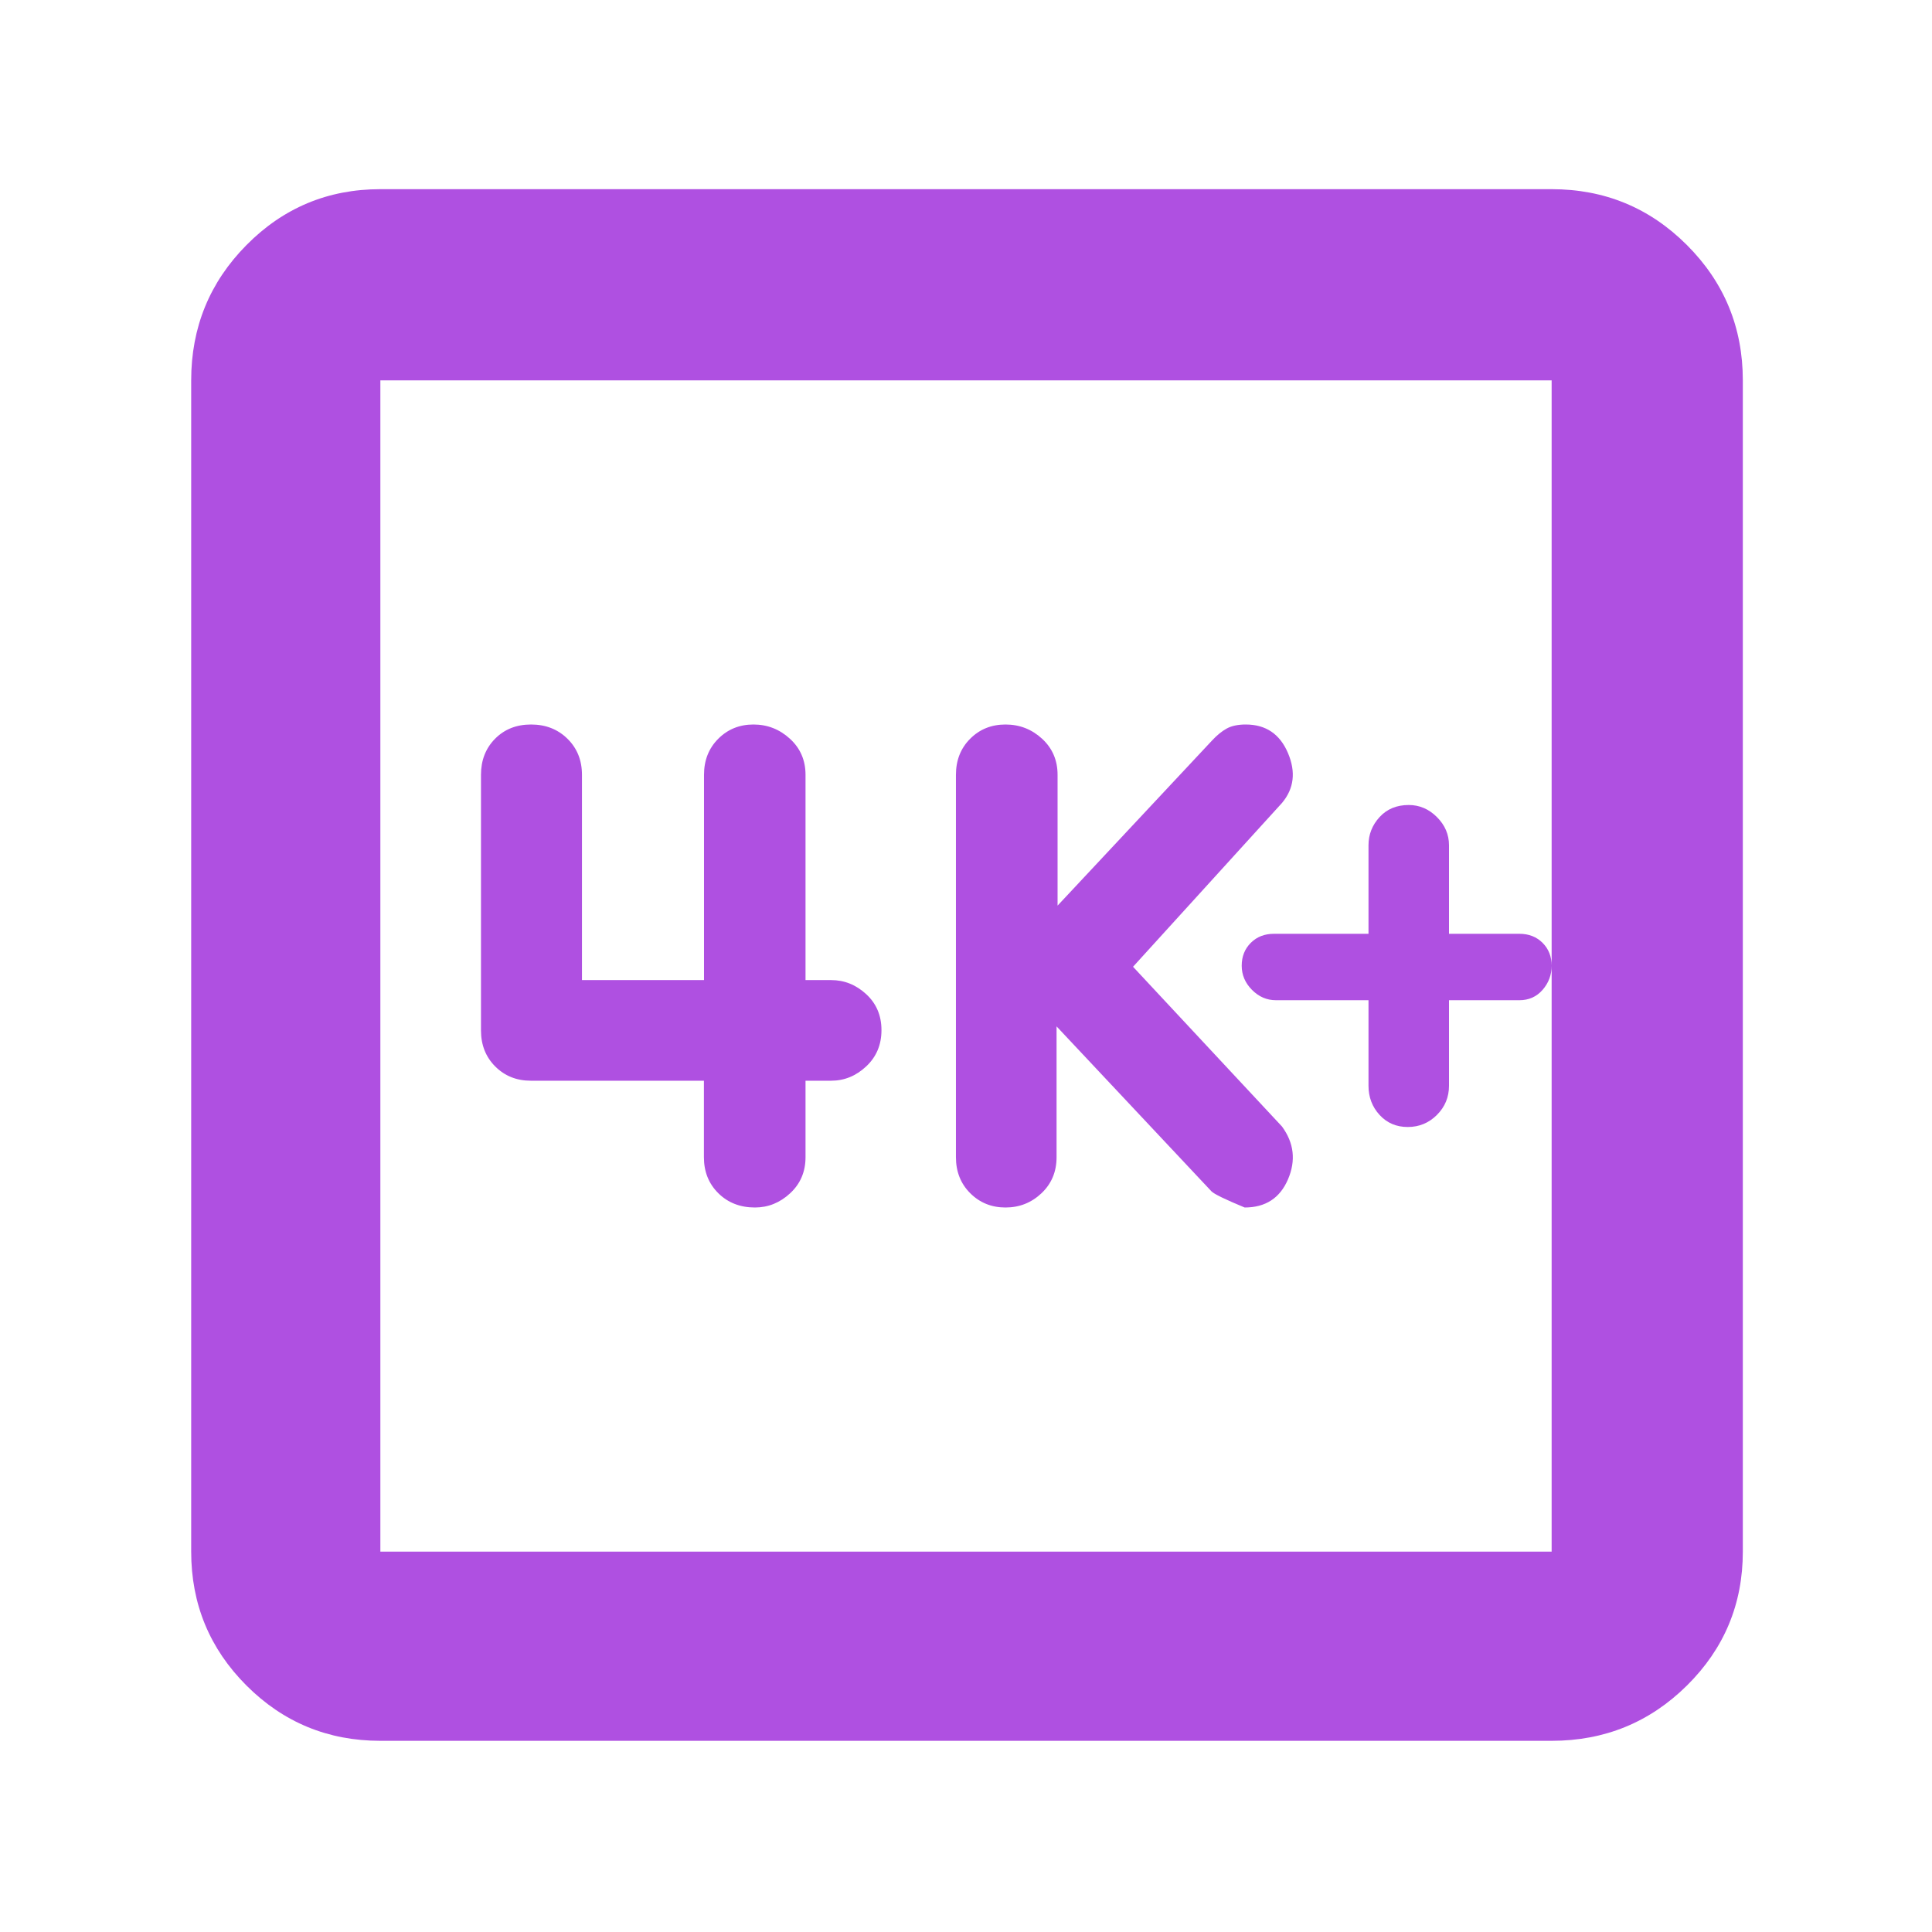 <svg xmlns="http://www.w3.org/2000/svg" height="48" viewBox="0 -960 960 960" width="48"><path fill="rgb(175, 80, 225)" d="M680-463v42.5q0 8.5 5.5 14.5t14 6q8.5 0 14.5-6t6-14.5V-463h35q7 0 11.5-5.14 4.5-5.15 4.5-12 0-6.86-4.5-11.36Q762-496 755-496h-35v-44q0-8-6-14t-14-6q-9 0-14.5 6t-5.5 14v44h-47q-7 0-11.5 4.5t-4.5 11.36q0 6.85 5.1 12Q627.2-463 634-463h46Zm-155 13 77 82q2 2 16.46 8Q634-360 640-374t-3-26.26l-74-79.36L637-561q9-10.7 2.97-24.85Q633.94-600 619-600q-5.79 0-9.44 2-3.65 2-7.35 6l-76.71 82v-65q0-10.83-7.69-17.92-7.69-7.08-18.18-7.08-10.49 0-17.56 7.08Q475-585.83 475-575v190q0 10.83 7.12 17.92 7.11 7.08 17.5 7.08 10.38 0 17.88-7.08 7.5-7.09 7.5-17.92v-65Zm-175.23 27v38q0 10.83 7.18 17.92 7.18 7.08 18.17 7.08 9.88 0 17.51-7.08 7.63-7.09 7.63-17.92v-38H413q9.83 0 17.42-7.12 7.58-7.11 7.58-18 0-10.88-7.58-17.88-7.59-7-17.42-7h-12.74v-102q0-10.83-7.75-17.92-7.74-7.08-18.13-7.08-10.38 0-17.47 7.08-7.09 7.09-7.09 17.92v102h-60.64v-102q0-10.83-7.21-17.92-7.2-7.08-18.09-7.08-10.88 0-17.88 7.08-7 7.09-7 17.92v127q0 10.83 7.08 17.92 7.09 7.08 17.64 7.08h86.05ZM189-95q-39.05 0-66.53-27.47Q95-149.95 95-189v-582q0-39.46 27.47-67.23Q149.95-866 189-866h582q39.46 0 67.23 27.77Q866-810.46 866-771v582q0 39.05-27.77 66.53Q810.46-95 771-95H189Zm0-94h582v-582H189v582Zm0-582v582-582Z"/></svg>